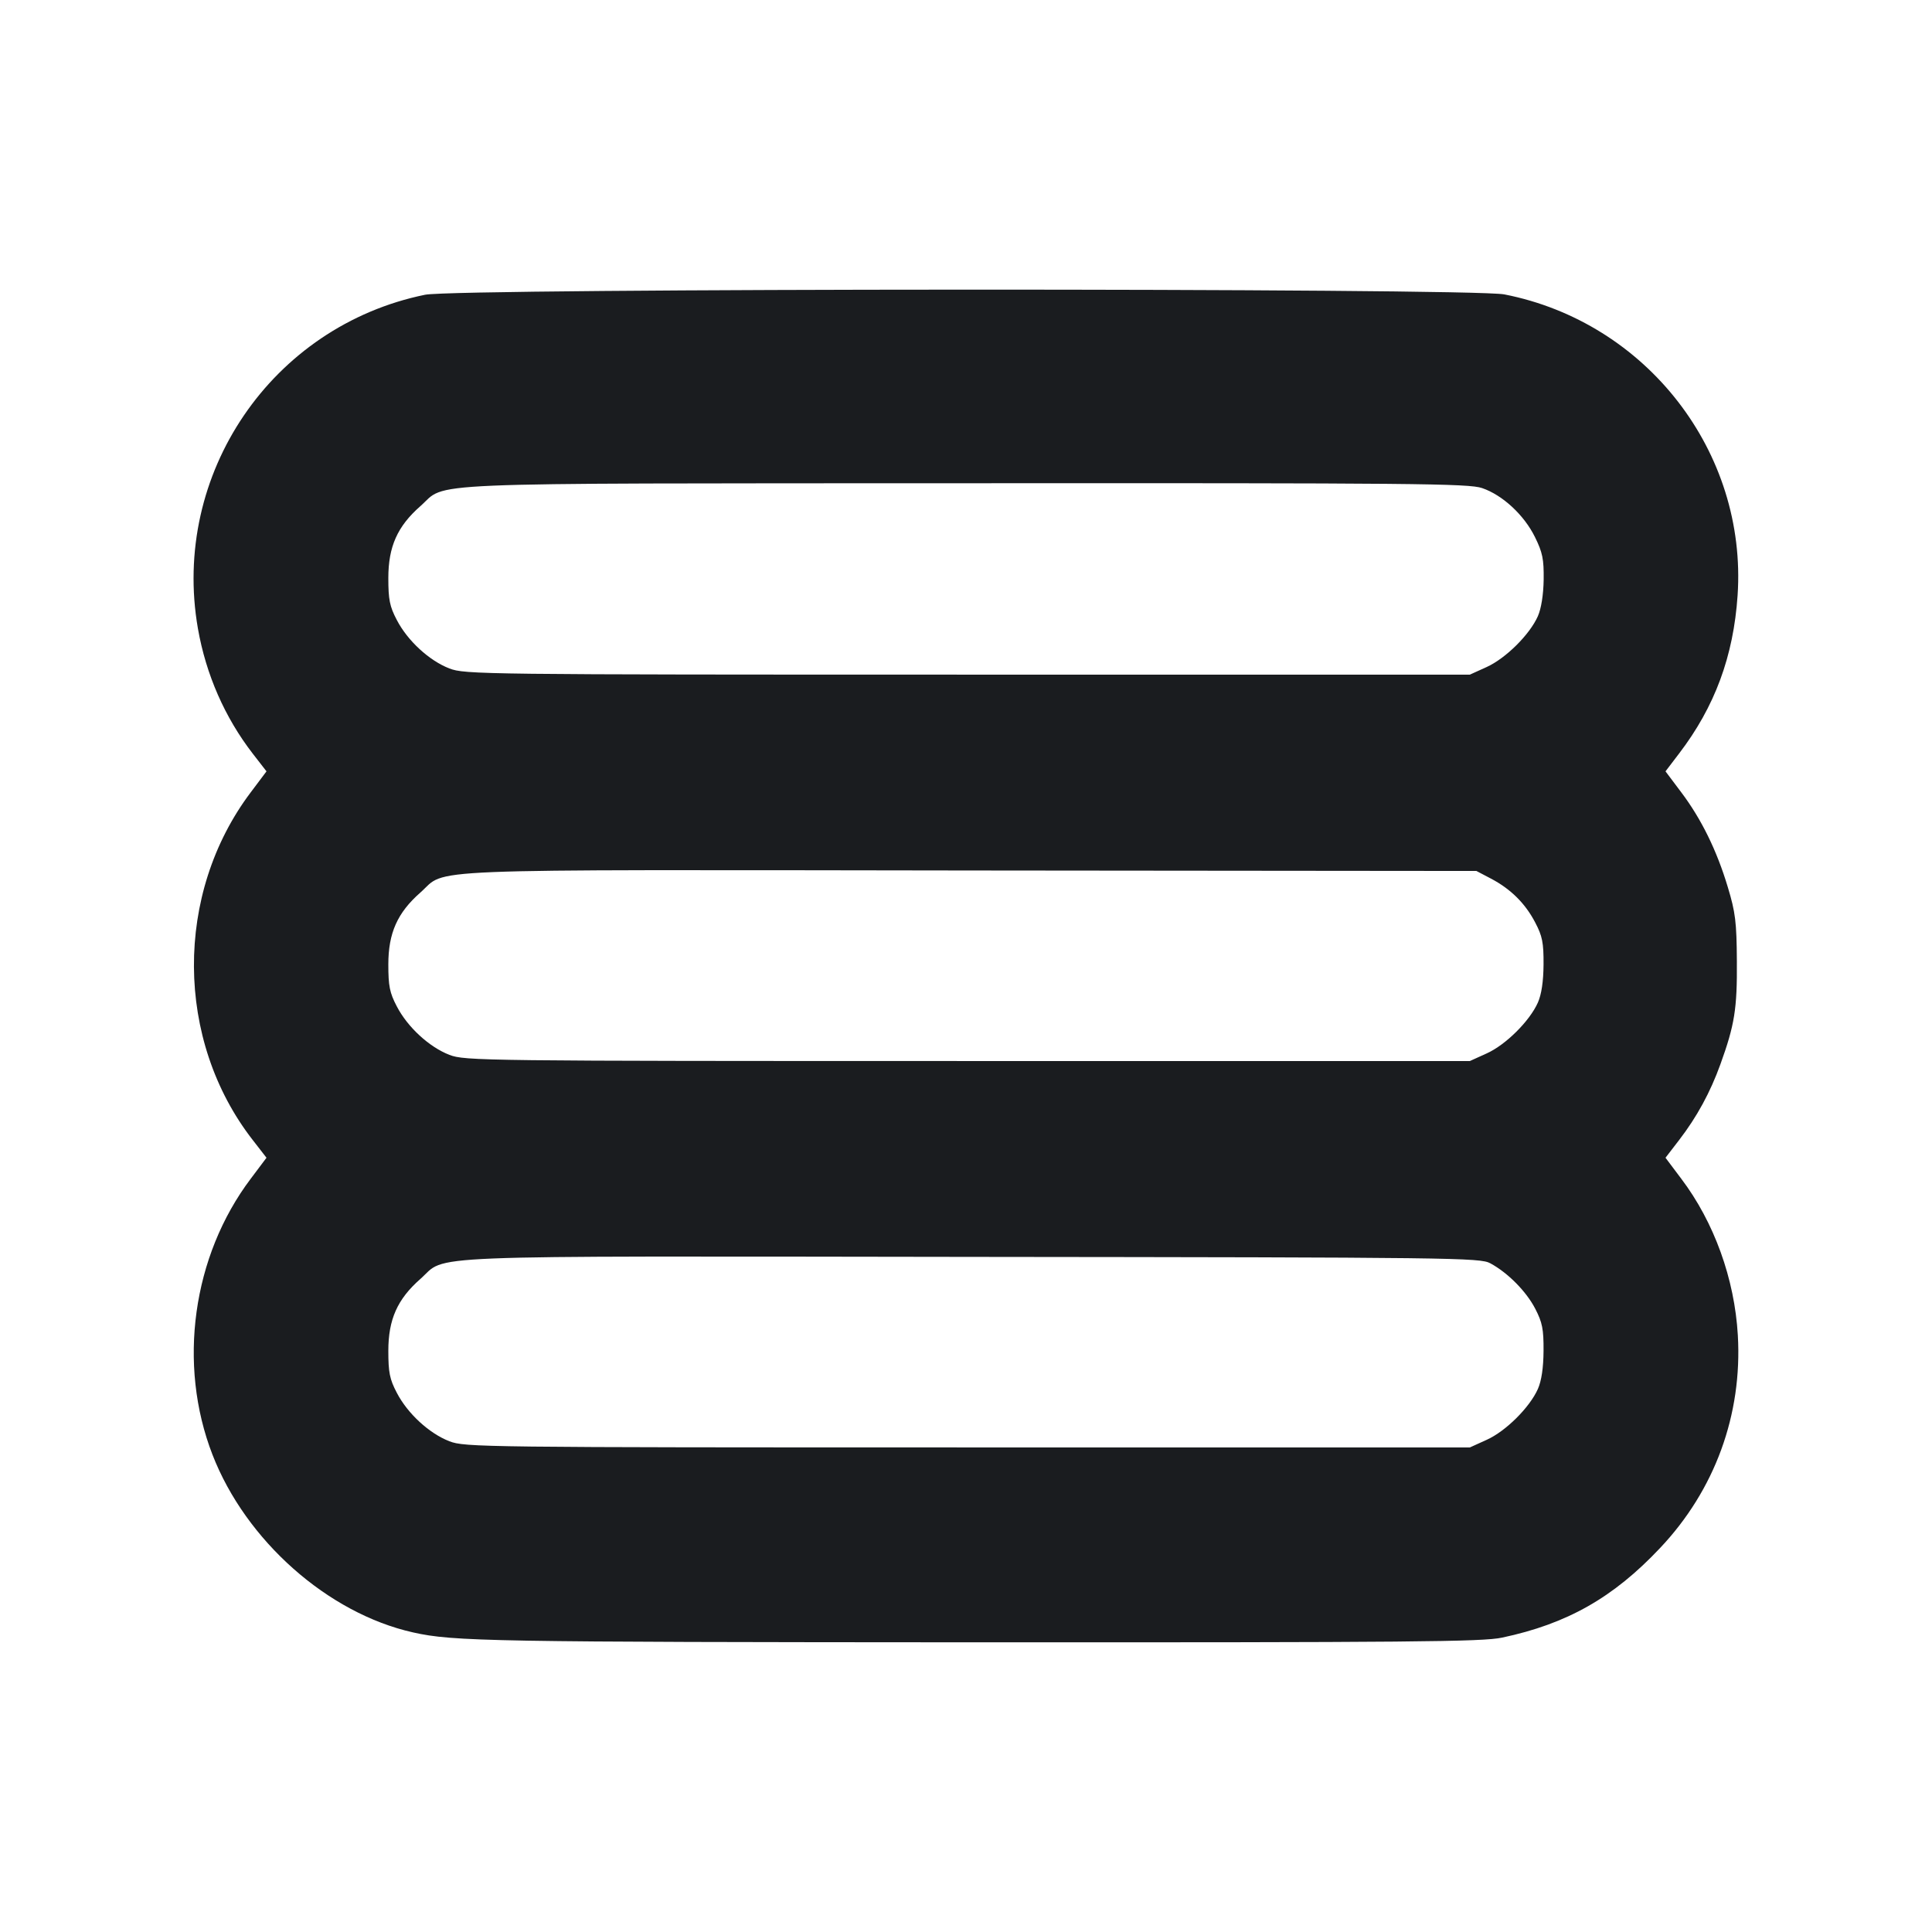 <svg width="16" height="16" viewBox="0 0 16 16" fill="none" xmlns="http://www.w3.org/2000/svg"><path d="M3.520 2.441 C 2.250 2.701,1.416 3.926,1.639 5.205 C 1.706 5.587,1.862 5.942,2.093 6.241 L 2.207 6.388 2.077 6.561 C 1.443 7.401,1.450 8.615,2.093 9.441 L 2.207 9.588 2.077 9.761 C 1.593 10.402,1.469 11.299,1.760 12.048 C 2.036 12.759,2.715 13.361,3.421 13.519 C 3.755 13.594,4.062 13.599,8.084 13.601 C 11.680 13.602,12.279 13.597,12.440 13.562 C 12.978 13.448,13.361 13.231,13.748 12.820 C 14.202 12.340,14.430 11.715,14.392 11.058 C 14.365 10.591,14.196 10.122,13.923 9.761 L 13.793 9.588 13.906 9.441 C 14.053 9.250,14.164 9.046,14.248 8.813 C 14.365 8.489,14.387 8.354,14.384 7.960 C 14.382 7.636,14.372 7.555,14.309 7.347 C 14.218 7.043,14.089 6.781,13.923 6.561 L 13.793 6.388 13.905 6.241 C 14.201 5.854,14.356 5.435,14.390 4.931 C 14.470 3.744,13.637 2.669,12.458 2.438 C 12.178 2.384,3.787 2.386,3.520 2.441 M12.274 4.042 C 12.444 4.100,12.622 4.265,12.712 4.448 C 12.775 4.576,12.786 4.631,12.784 4.800 C 12.782 4.925,12.764 5.039,12.736 5.103 C 12.668 5.256,12.470 5.452,12.312 5.524 L 12.173 5.587 8.013 5.587 C 3.986 5.587,3.849 5.585,3.722 5.536 C 3.554 5.471,3.375 5.306,3.286 5.134 C 3.227 5.022,3.216 4.965,3.216 4.787 C 3.216 4.527,3.291 4.359,3.481 4.192 C 3.710 3.990,3.357 4.004,7.989 4.002 C 11.710 4.000,12.164 4.004,12.274 4.042 M12.347 7.276 C 12.511 7.362,12.632 7.482,12.714 7.640 C 12.773 7.752,12.784 7.807,12.783 7.987 C 12.782 8.128,12.766 8.235,12.736 8.303 C 12.668 8.456,12.470 8.653,12.312 8.724 L 12.173 8.787 8.013 8.787 C 3.986 8.787,3.849 8.785,3.722 8.736 C 3.554 8.671,3.375 8.506,3.286 8.334 C 3.227 8.222,3.216 8.165,3.216 7.987 C 3.216 7.727,3.291 7.559,3.481 7.392 C 3.711 7.189,3.349 7.203,8.027 7.209 L 12.227 7.213 12.347 7.276 M12.342 10.462 C 12.488 10.541,12.640 10.695,12.714 10.838 C 12.773 10.952,12.784 11.007,12.783 11.187 C 12.782 11.328,12.766 11.435,12.736 11.503 C 12.668 11.656,12.470 11.853,12.312 11.924 L 12.173 11.987 8.013 11.987 C 3.986 11.987,3.849 11.985,3.722 11.936 C 3.554 11.871,3.375 11.706,3.286 11.534 C 3.227 11.422,3.216 11.365,3.216 11.187 C 3.216 10.927,3.291 10.759,3.481 10.592 C 3.711 10.389,3.348 10.403,8.040 10.409 C 12.048 10.413,12.258 10.416,12.342 10.462 " fill="#1A1C1F" stroke="none" fill-rule="evenodd"></path></svg>
